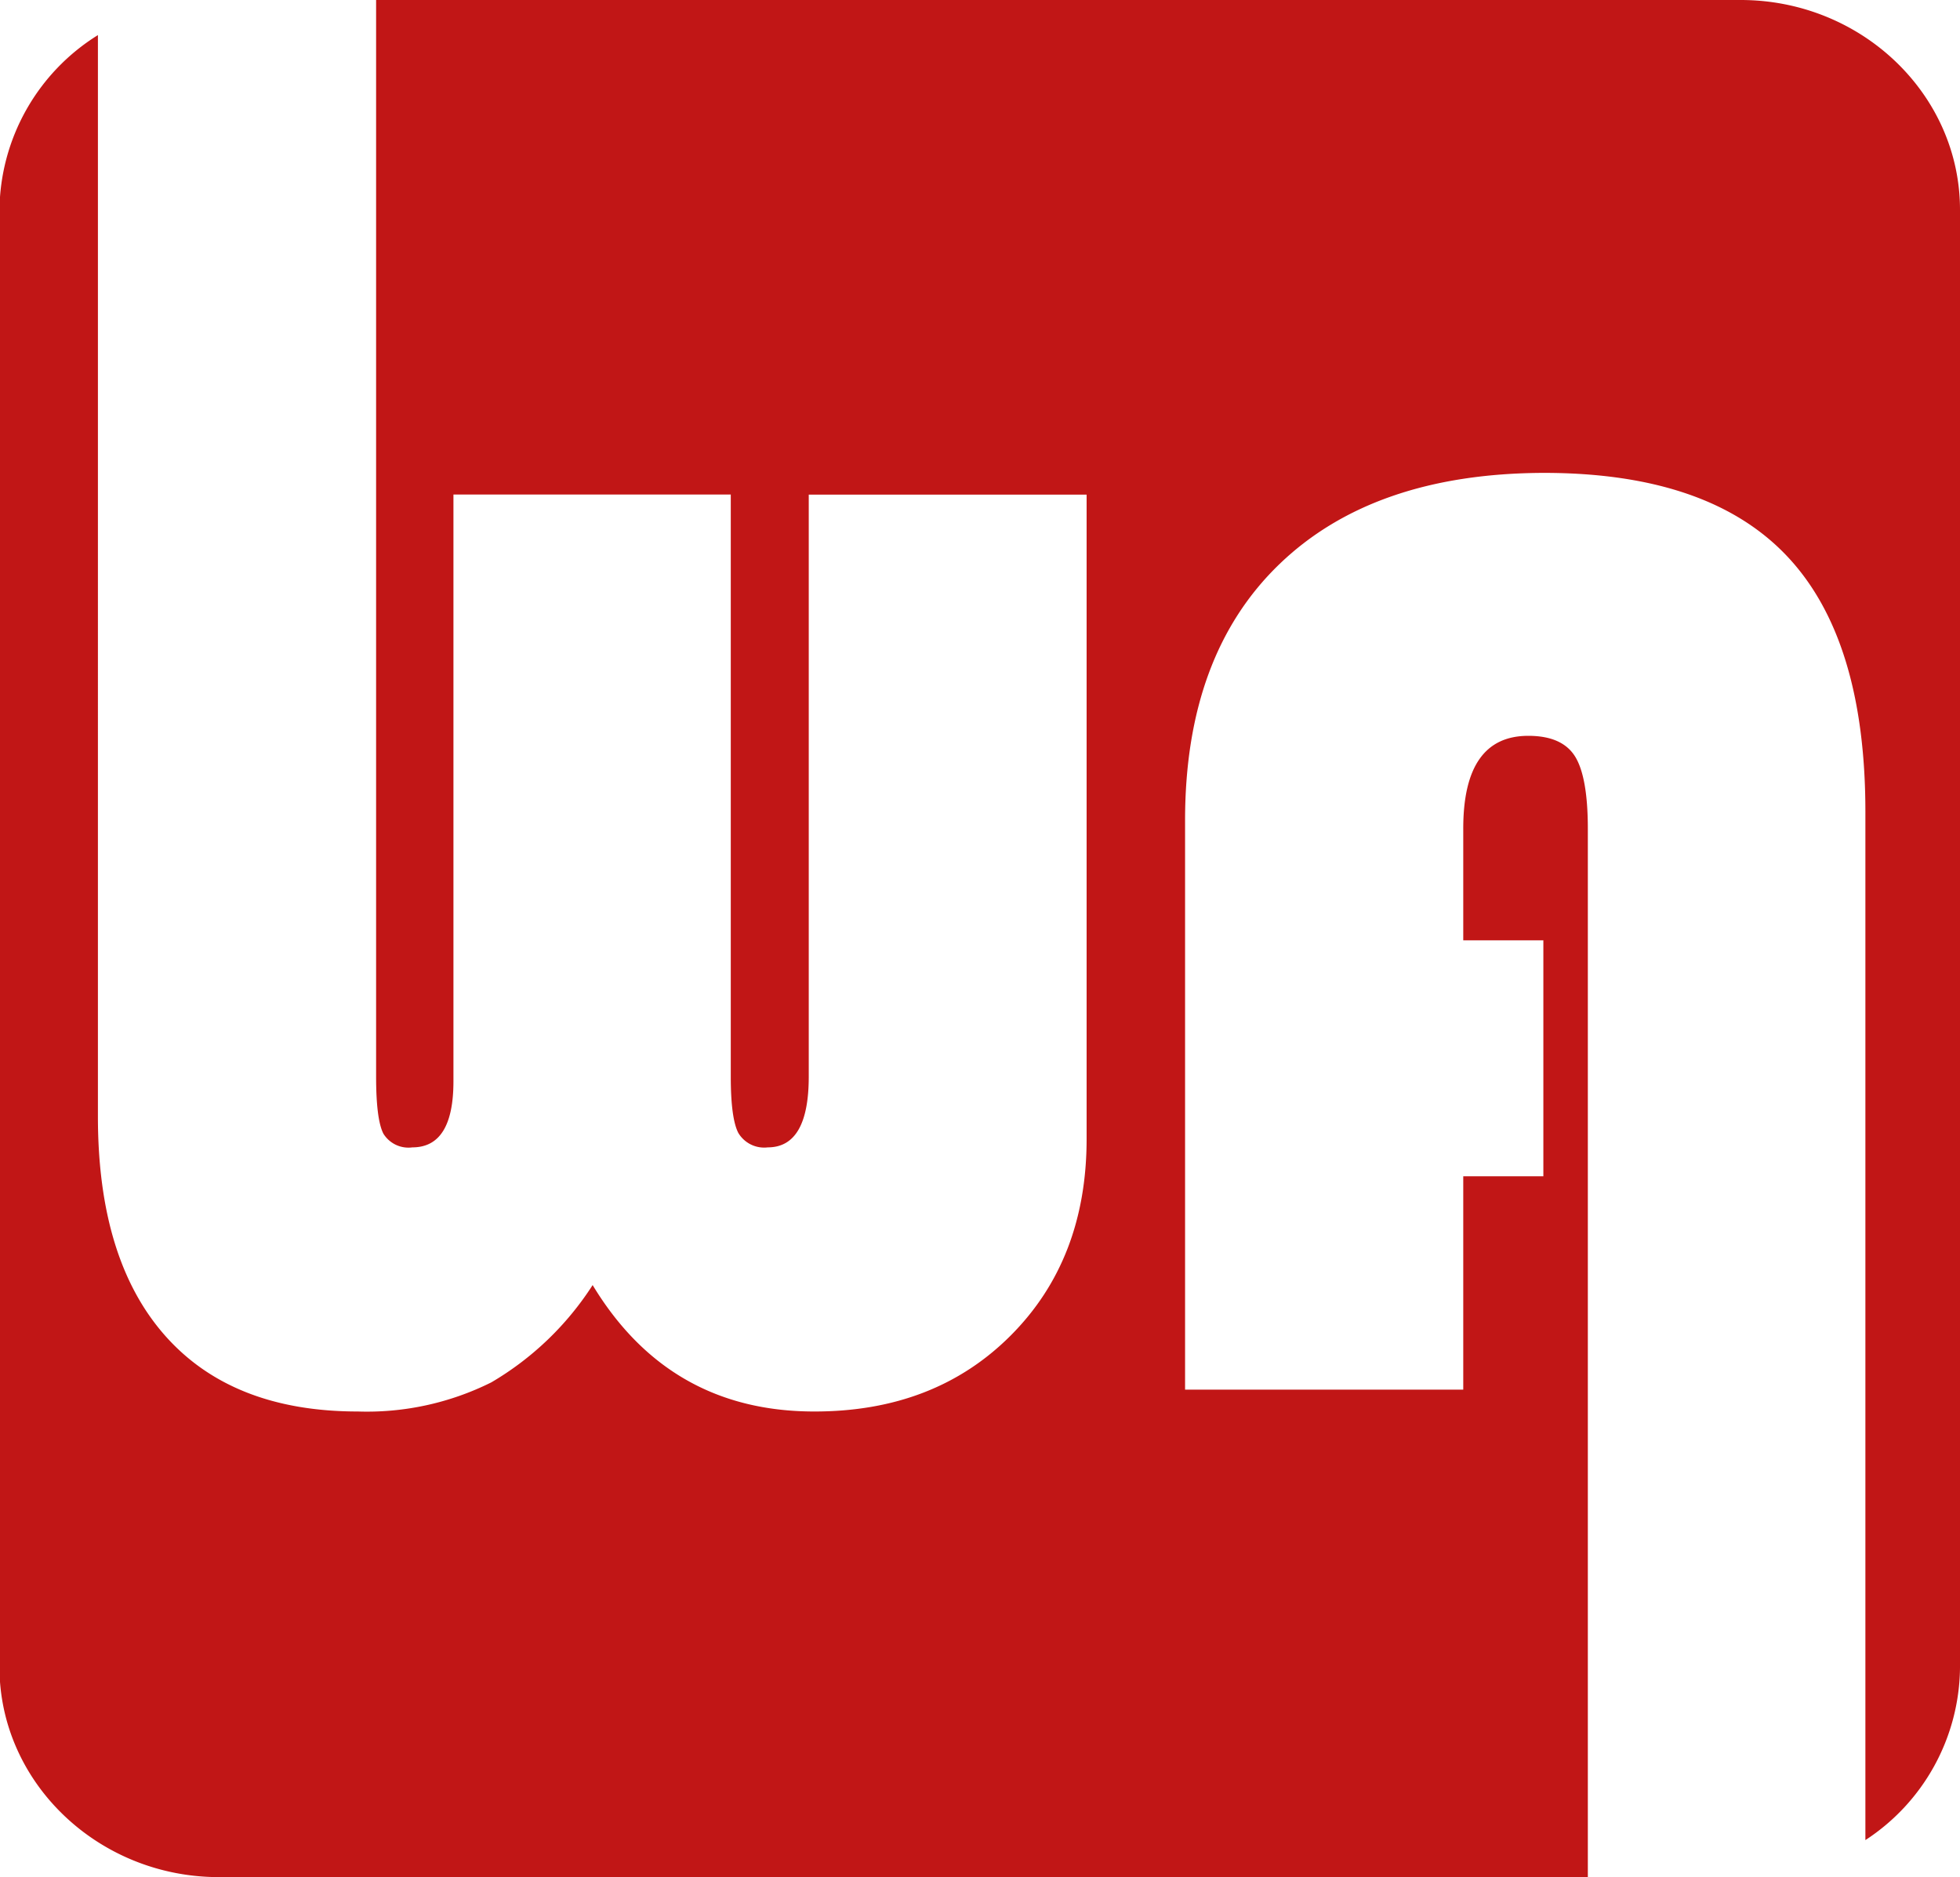 <svg id="Layer_1" data-name="Layer 1" xmlns="http://www.w3.org/2000/svg" viewBox="0 0 183.75 175.97"><defs><style>.cls-1{fill:#c11616;}</style></defs><title>WA-logo</title><path class="cls-1" d="M518.09,188.17H390.16v46.46h0V289.1q0,4,.68,5.34a2.76,2.76,0,0,0,2.72,1.29c2.57,0,3.85-2.06,3.85-6.2v-55h26V289.1c0,2.62.24,4.38.71,5.28a2.82,2.82,0,0,0,2.76,1.35q3.84,0,3.84-6.63V234.54h26.05v60.4q0,11.3-7.12,18.43t-18.41,7.12q-13.61,0-20.78-11.85a28.31,28.31,0,0,1-9.5,9.12,26.12,26.12,0,0,1-12.51,2.73q-11.79,0-18.08-7.12t-6.29-20.52V234.54h0V191.46a19.52,19.52,0,0,0-9.23,16.4V344.45c0,10.83,9.26,19.69,20.57,19.69H503.76V318.41h0V265.87c0-3.27-.41-5.55-1.22-6.82s-2.27-1.9-4.36-1.9q-6.11,0-6.1,8.72v10.45h7.51v22.12h-7.51v20H466V265.07q0-15.48,8.83-24t24.79-8.57q15.4,0,22.78,7.77t7.38,24v96.4a19.51,19.51,0,0,0,8.87-16.16V207.86C538.66,197,529.4,188.17,518.09,188.17Z" transform="translate(-354.9 -188.17)"/></svg>
